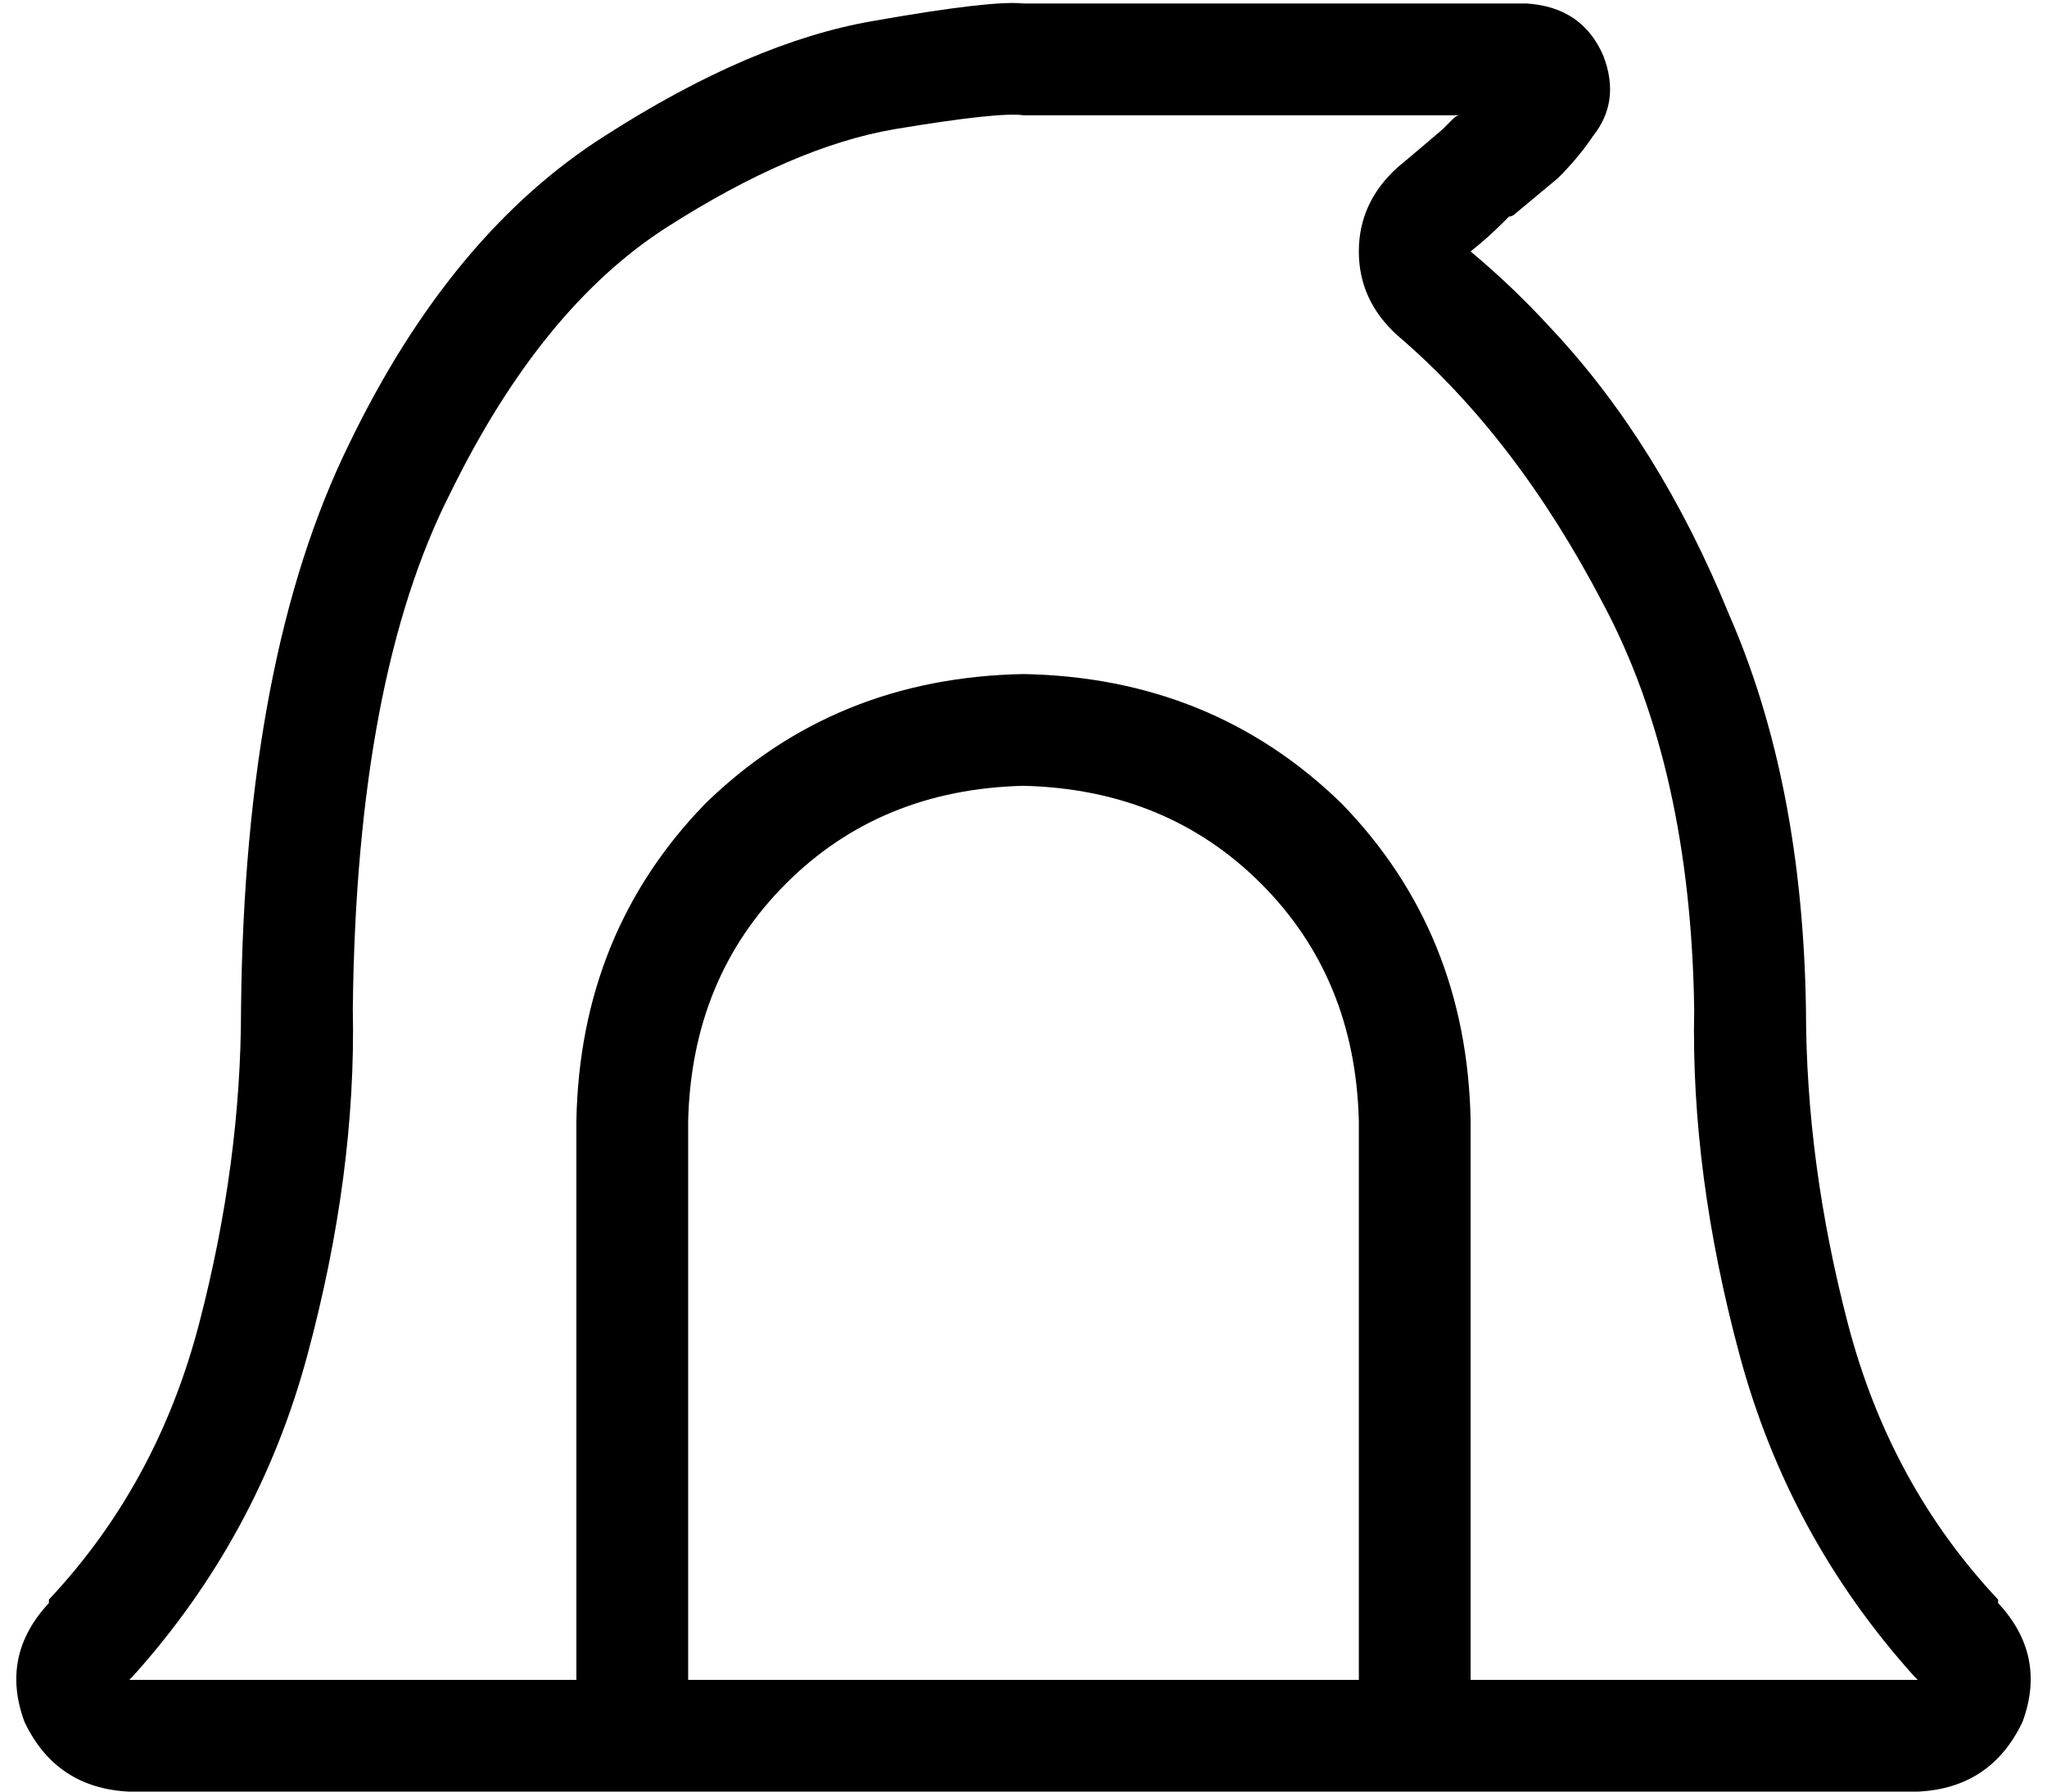 <svg viewBox="0 0 586 513">
  <path
    d="M 37 481 L 37 481 L 38 480 L 38 480 L 38 480 Q 74 440 88 388 Q 102 336 101 289 Q 102 194 129 141 Q 155 88 191 65 Q 227 42 256 37 Q 286 32 293 33 L 418 33 Q 417 33 416 34 Q 415 35 413 37 Q 413 37 413 37 Q 406 43 400 48 Q 389 58 389 72 Q 389 86 400 96 Q 434 125 459 173 Q 484 220 485 289 Q 484 336 498 388 Q 512 440 548 480 L 548 480 L 548 480 Q 549 481 549 481 Q 549 481 549 481 L 421 481 L 421 321 Q 420 267 384 230 Q 347 194 293 193 Q 239 194 202 230 Q 166 267 165 321 L 165 481 L 37 481 L 37 481 Z M 197 481 L 197 321 Q 198 280 225 253 Q 252 226 293 225 Q 334 226 361 253 Q 388 280 389 321 L 389 481 L 197 481 L 197 481 Z M 579 493 Q 586 474 572 459 L 572 459 L 572 458 Q 541 425 529 379 Q 517 333 517 289 Q 516 224 495 176 Q 475 127 444 94 Q 433 82 421 72 Q 426 68 430 64 Q 431 63 432 62 L 432 62 Q 433 62 434 61 Q 440 56 446 51 Q 452 45 456 39 Q 464 29 459 16 Q 453 2 437 1 L 293 1 Q 284 0 250 6 Q 215 12 173 39 Q 129 67 100 127 Q 70 188 69 289 Q 69 333 57 379 Q 45 425 14 458 L 14 459 Q 0 474 7 493 Q 16 512 37 513 L 549 513 Q 570 512 579 493 L 579 493 Z"
  />
</svg>